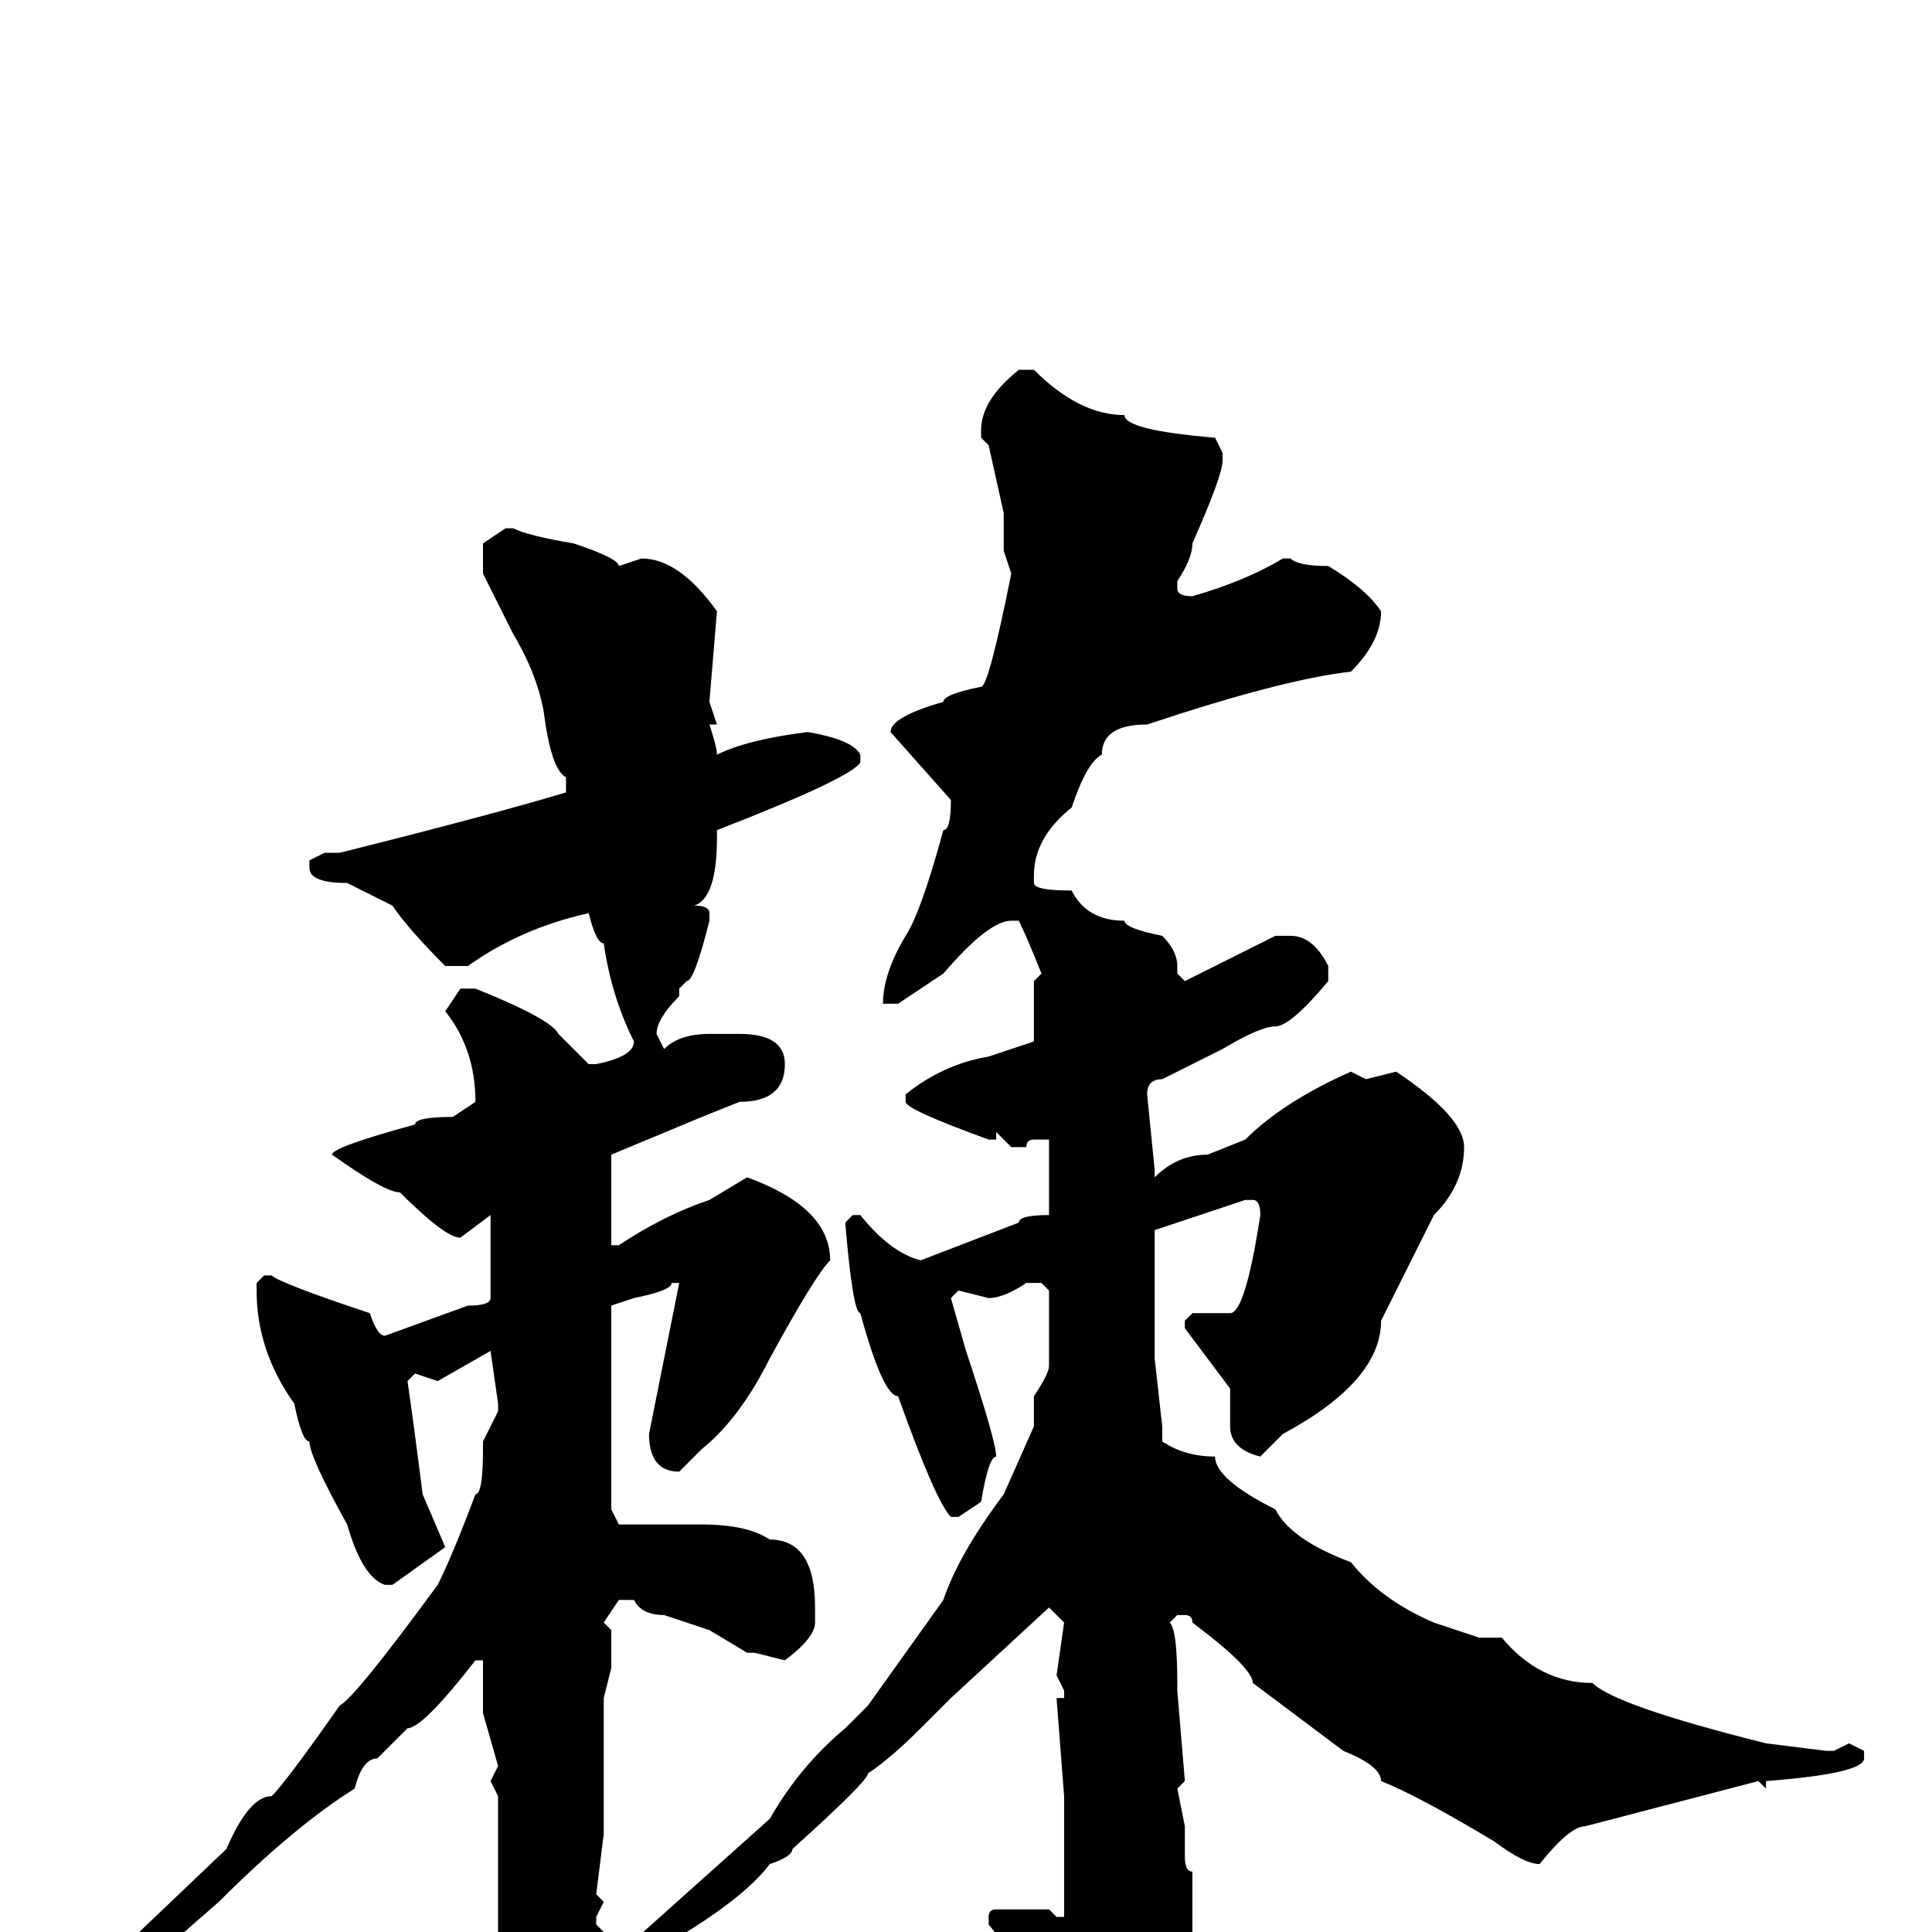 <svg xmlns="http://www.w3.org/2000/svg" viewBox="0 -256 256 256">
	<path fill="#000000" d="M135 -207H137Q143 -201 149 -201Q149 -199 161 -198L162 -196V-195Q162 -193 158 -184Q158 -182 156 -179V-178Q156 -177 158 -177Q165 -179 170 -182H171Q172 -181 176 -181Q181 -178 183 -175Q183 -171 179 -167Q170 -166 152 -160Q146 -160 146 -156Q144 -155 142 -149Q137 -145 137 -140V-139Q137 -138 142 -138Q144 -134 149 -134Q149 -133 154 -132Q156 -130 156 -128V-127L157 -126L169 -132H171Q174 -132 176 -128V-126Q171 -120 169 -120Q167 -120 162 -117L154 -113Q152 -113 152 -111L153 -101V-100Q156 -103 160 -103L165 -105Q170 -110 179 -114L181 -113L185 -114Q194 -108 194 -104Q194 -99 190 -95L183 -81Q183 -73 170 -66L167 -63Q163 -64 163 -67V-71V-72L157 -80V-81L158 -82H163Q165 -82 167 -95Q167 -97 166 -97H165L153 -93V-91V-89V-86V-83V-82V-76L154 -67V-65Q157 -63 161 -63Q161 -60 169 -56Q171 -52 179 -49Q183 -44 190 -41L196 -39H199Q204 -33 211 -33Q214 -30 234 -25L242 -24H243L245 -25L247 -24V-23Q247 -21 234 -20V-19L233 -20L210 -14Q208 -14 204 -9Q202 -9 198 -12Q188 -18 183 -20Q183 -22 178 -24L166 -33Q166 -35 158 -41Q158 -42 157 -42H156L155 -41Q156 -40 156 -33V-32L157 -20L156 -19L157 -14V-10Q157 -8 158 -8V-6V6Q157 6 157 10V11Q156 18 151 23Q147 31 146 31Q144 31 144 27V23Q143 22 139 9L131 -1V-2Q131 -3 132 -3H137H139L140 -2H141V-9V-14V-16V-18L140 -31H141V-32L140 -34L141 -41L139 -43L126 -31L122 -27Q118 -23 115 -21Q115 -20 105 -11Q105 -10 102 -9Q99 -5 91 0Q86 4 84 4L83 3V2L102 -15Q106 -22 112 -27L115 -30L125 -44Q127 -50 133 -58L137 -67V-71Q139 -74 139 -75V-76V-81V-85L138 -86H136Q133 -84 131 -84L127 -85L126 -84L128 -77Q132 -65 132 -63Q131 -63 130 -57L127 -55H126Q124 -57 119 -71Q117 -71 114 -82Q113 -82 112 -94L113 -95H114Q118 -90 122 -89L135 -94Q135 -95 139 -95V-99V-102V-105H137Q136 -105 136 -104H135H134L132 -106V-105H131Q120 -109 120 -110V-111Q125 -115 131 -116L137 -118V-121V-123V-126L138 -127Q136 -132 135 -134H134Q131 -134 125 -127L119 -123H118H117Q117 -127 120 -132Q122 -135 125 -146Q126 -146 126 -150L118 -159Q118 -161 125 -163Q125 -164 130 -165Q131 -165 134 -180L133 -183V-188L131 -197L130 -198V-199Q130 -203 135 -207ZM67 -186H68Q70 -185 76 -184Q82 -182 82 -181L85 -182Q90 -182 95 -175L94 -163L95 -160H94Q95 -157 95 -156Q99 -158 107 -159Q113 -158 114 -156V-155Q113 -153 95 -146V-145Q95 -137 92 -136Q94 -136 94 -135V-134Q92 -126 91 -126L90 -125V-124Q87 -121 87 -119L88 -117Q90 -119 94 -119H98Q104 -119 104 -115Q104 -110 98 -110L93 -108L81 -103V-99V-98V-93V-91H82Q88 -95 94 -97L99 -100Q110 -96 110 -89Q108 -87 102 -76Q98 -68 93 -64L90 -61Q86 -61 86 -66L90 -86H89Q89 -85 84 -84L81 -83V-78V-66V-65V-58V-56L82 -54H84H86H87H89H93Q99 -54 102 -52Q108 -52 108 -43V-41Q108 -39 104 -36L100 -37H99L94 -40L88 -42Q85 -42 84 -44H82L80 -41L81 -40V-35L80 -31V-28V-26V-24V-19V-17V-13L79 -5L80 -4L79 -2V-1L80 0L79 2L80 4L79 6V9V10Q77 16 69 24H68Q67 24 67 22L68 19L66 2V-5V-18L65 -20L66 -22L64 -29V-36H63Q56 -27 54 -27L50 -23Q48 -23 47 -19Q39 -14 29 -4Q14 9 11 13H10L9 12V9L30 -11Q33 -18 36 -18Q38 -20 45 -30Q47 -31 58 -46Q60 -50 63 -58Q64 -58 64 -64V-65L66 -69V-70L65 -77L58 -73L55 -74L54 -73Q55 -66 56 -58L59 -51L52 -46H51Q48 -47 46 -54Q41 -63 41 -65Q40 -65 39 -70Q34 -77 34 -85V-86L35 -87H36Q37 -86 49 -82Q50 -79 51 -79L62 -83Q65 -83 65 -84V-87V-90V-91V-95L61 -92Q59 -92 53 -98Q51 -98 44 -103Q44 -104 55 -107Q55 -108 60 -108L63 -110Q63 -117 59 -122L61 -125H63Q73 -121 74 -119L78 -115H79Q84 -116 84 -118Q81 -124 80 -131Q79 -131 78 -135Q69 -133 62 -128H59Q54 -133 52 -136L46 -139Q41 -139 41 -141V-142L43 -143H45Q65 -148 75 -151V-153Q73 -154 72 -162Q71 -167 68 -172L64 -180V-184Z"/>
</svg>
